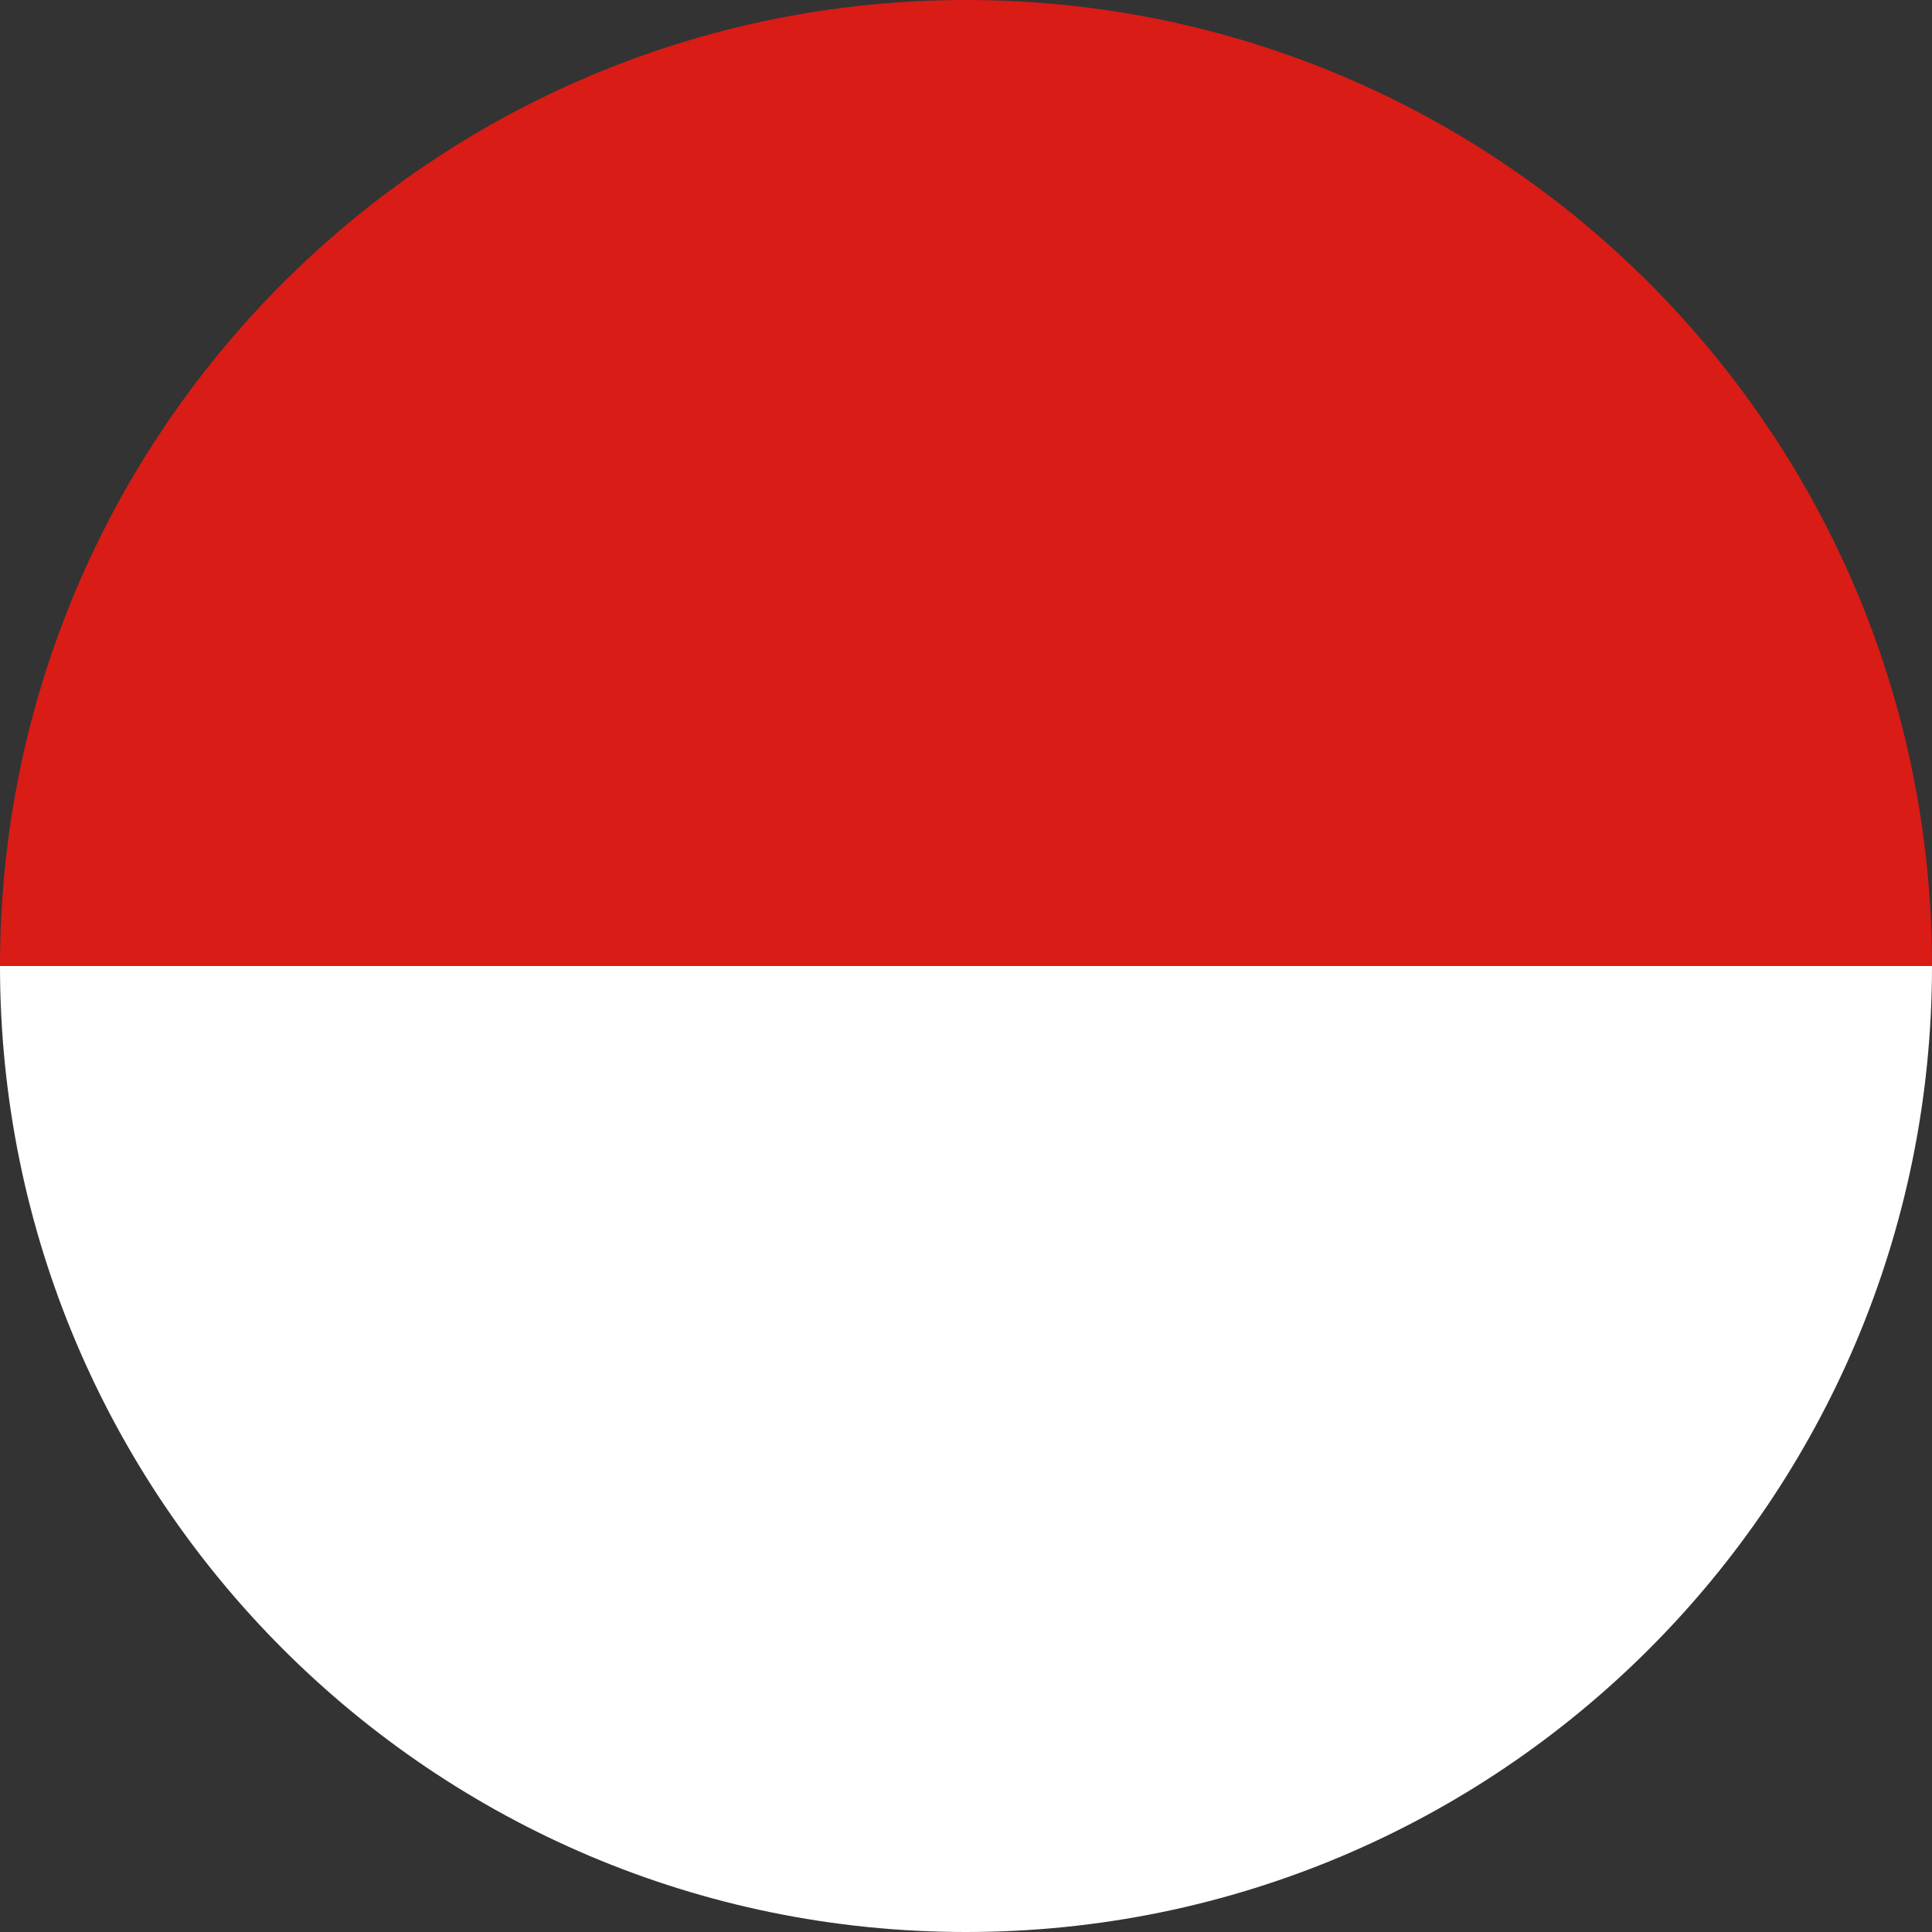 <svg width="120" height="120" viewBox="0 0 120 120" fill="none" xmlns="http://www.w3.org/2000/svg">
<rect x="0" y="0" width="120" height="120" fill="#333333" stroke="none"/>
<g clip-path="url(#clip0_909_287701)">
<path d="M120 60C120 26.863 93.137 0 60 0C26.863 0 0 26.863 0 60H120Z" fill="#D91C16"/>
<path d="M60 120C93.137 120 120 93.137 120 60H0C0 93.137 26.863 120 60 120Z" fill="white"/>
</g>
<defs>
<clipPath id="clip0_909_287701">
<rect width="120" height="120" fill="white"/>
</clipPath>
</defs>
</svg>
